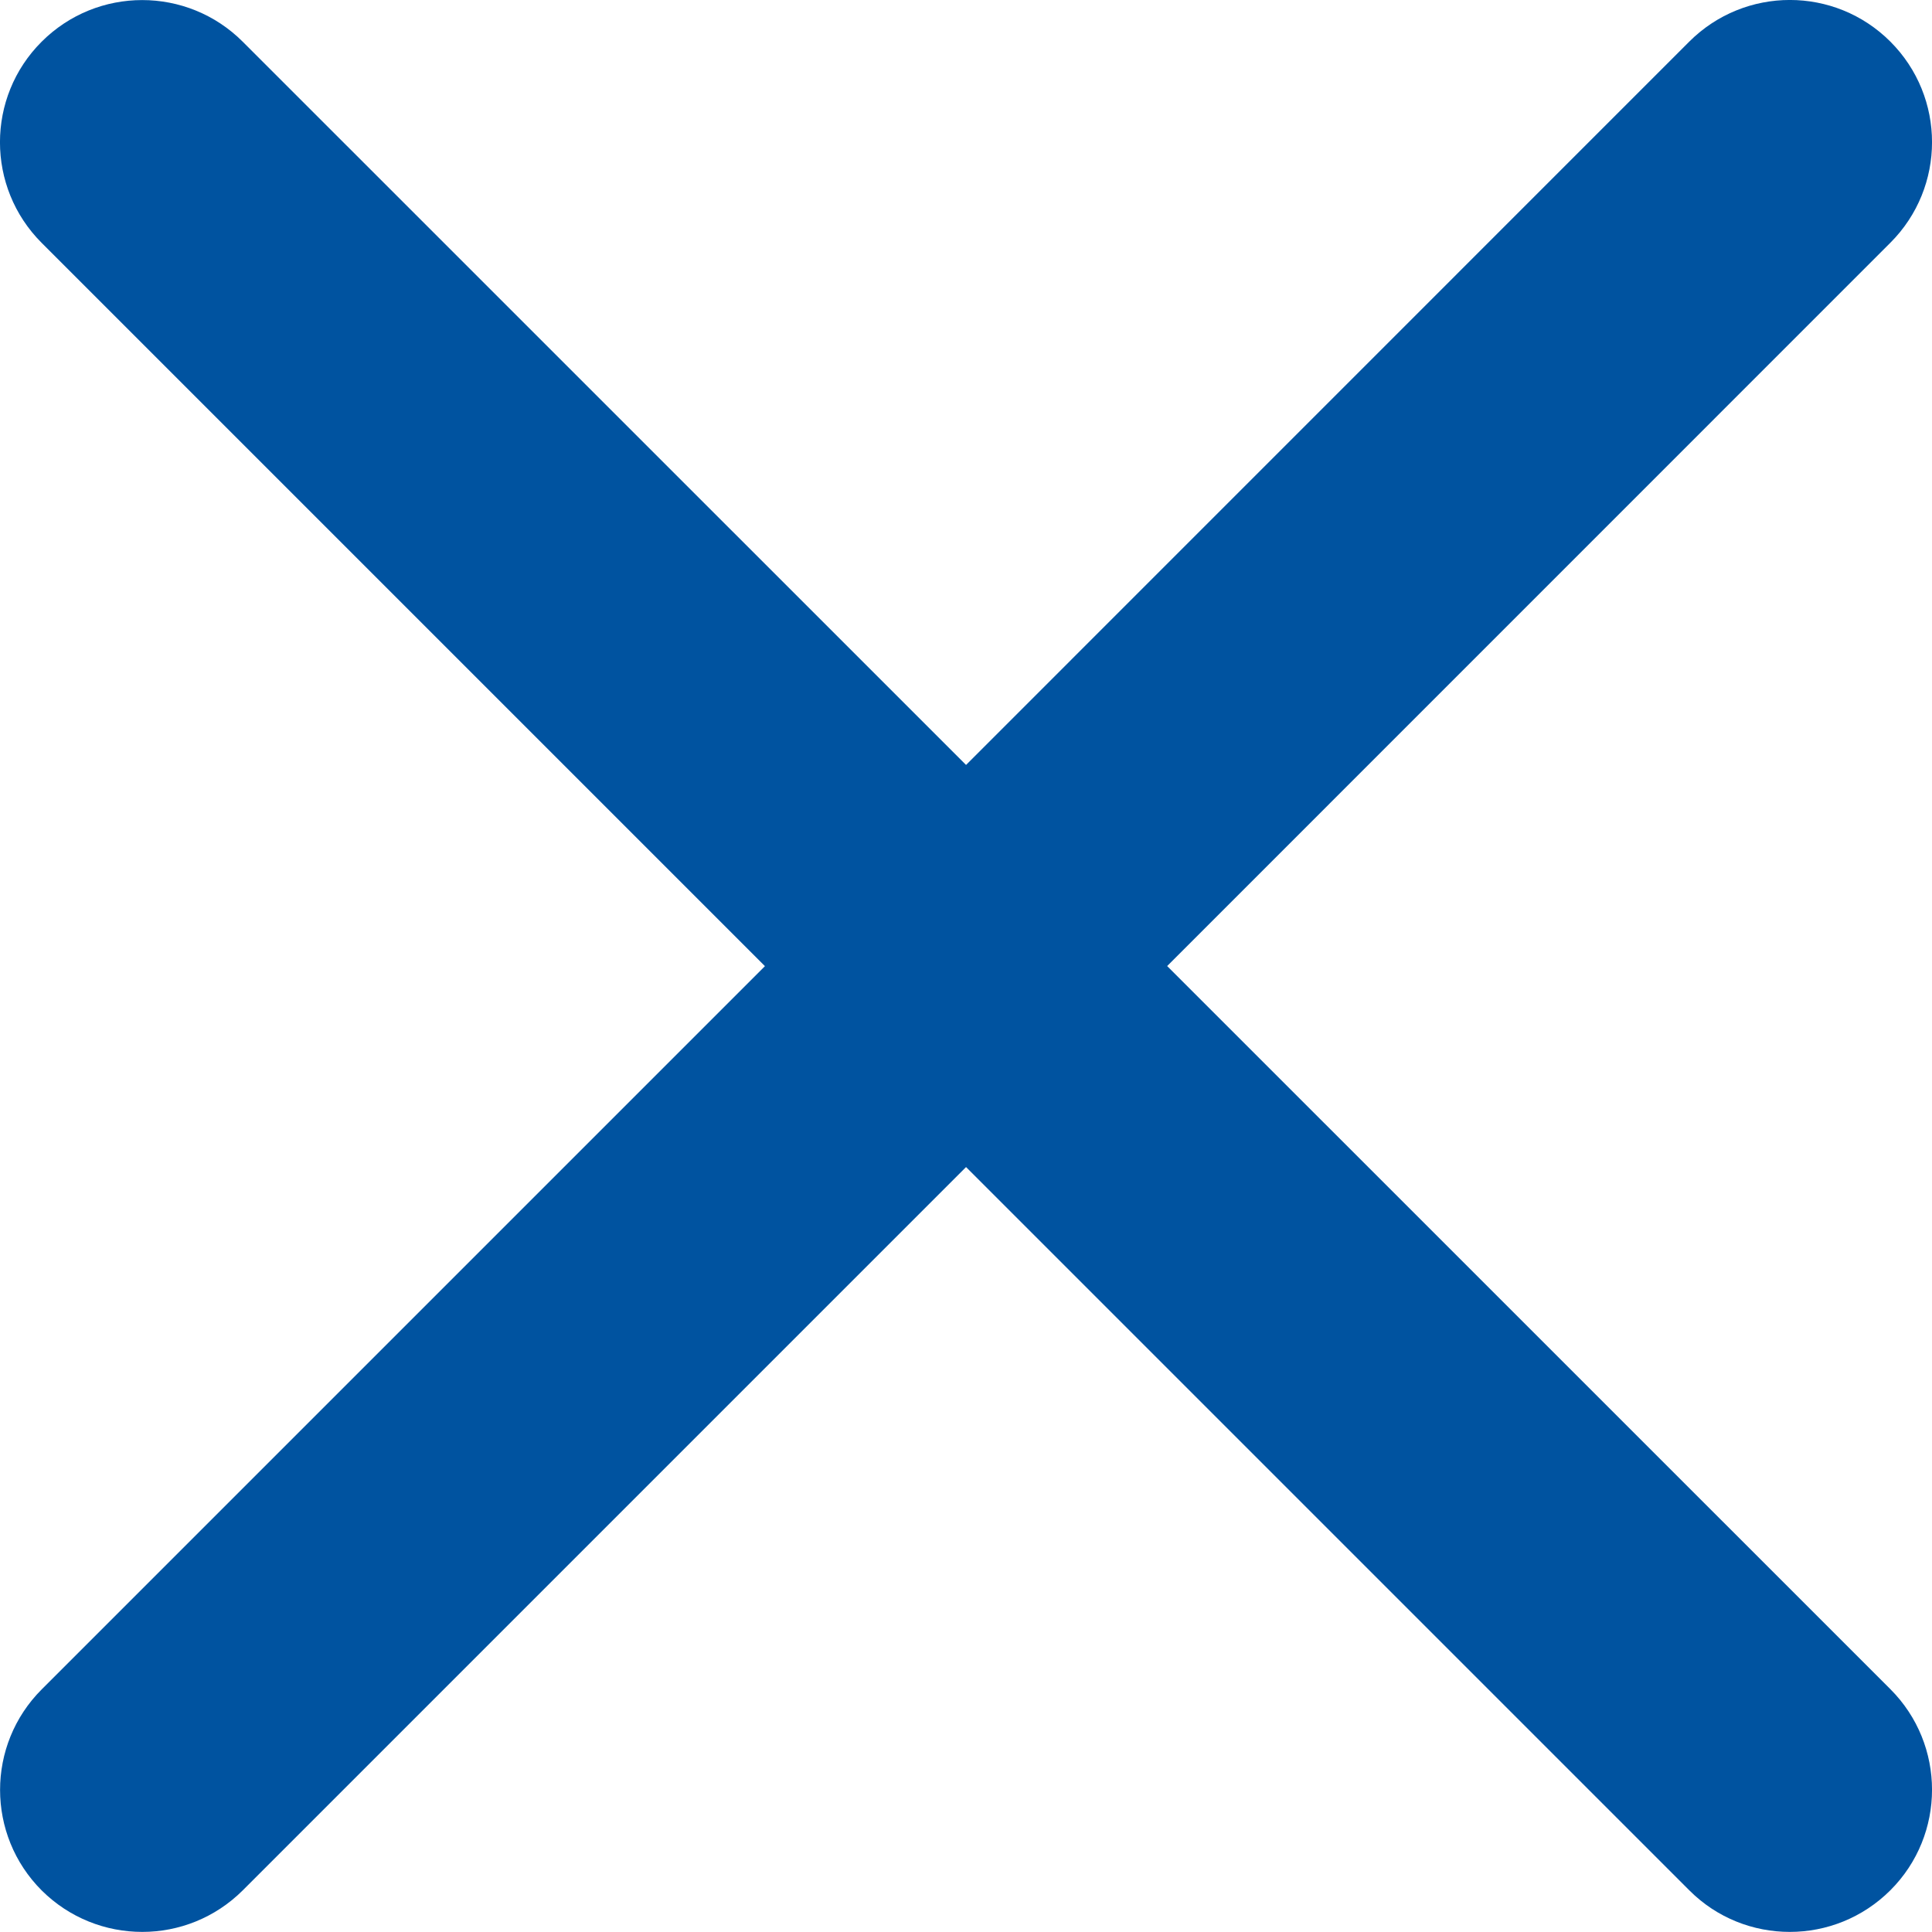 <?xml version="1.0" encoding="utf-8"?>
<!-- Generator: Adobe Illustrator 16.0.0, SVG Export Plug-In . SVG Version: 6.00 Build 0)  -->
<!DOCTYPE svg PUBLIC "-//W3C//DTD SVG 1.1//EN" "http://www.w3.org/Graphics/SVG/1.1/DTD/svg11.dtd">
<svg version="1.1" id="Layer_1" xmlns="http://www.w3.org/2000/svg" xmlns:xlink="http://www.w3.org/1999/xlink" x="0px" y="0px"
	 width="20.001px" height="20px" viewBox="0 0 20.001 20" enable-background="new 0 0 20.001 20" xml:space="preserve">
<path fill="#0053A0" d="M12.083,10.001l7.487-7.488c0.575-0.575,0.575-1.507,0-2.082c-0.575-0.575-1.506-0.575-2.082,0l-7.487,7.488
	L2.513,0.432c-0.575-0.575-1.507-0.575-2.082,0c-0.575,0.574-0.575,1.507,0,2.082l7.488,7.488l-7.487,7.487
	c-0.575,0.575-0.575,1.507,0,2.082C0.72,19.857,1.096,20,1.473,20c0.377,0,0.753-0.144,1.041-0.431l7.487-7.487l7.487,7.487
	C17.775,19.857,18.152,20,18.529,20s0.753-0.144,1.041-0.431c0.575-0.574,0.575-1.507,0-2.082L12.083,10.001z"/>
</svg>
